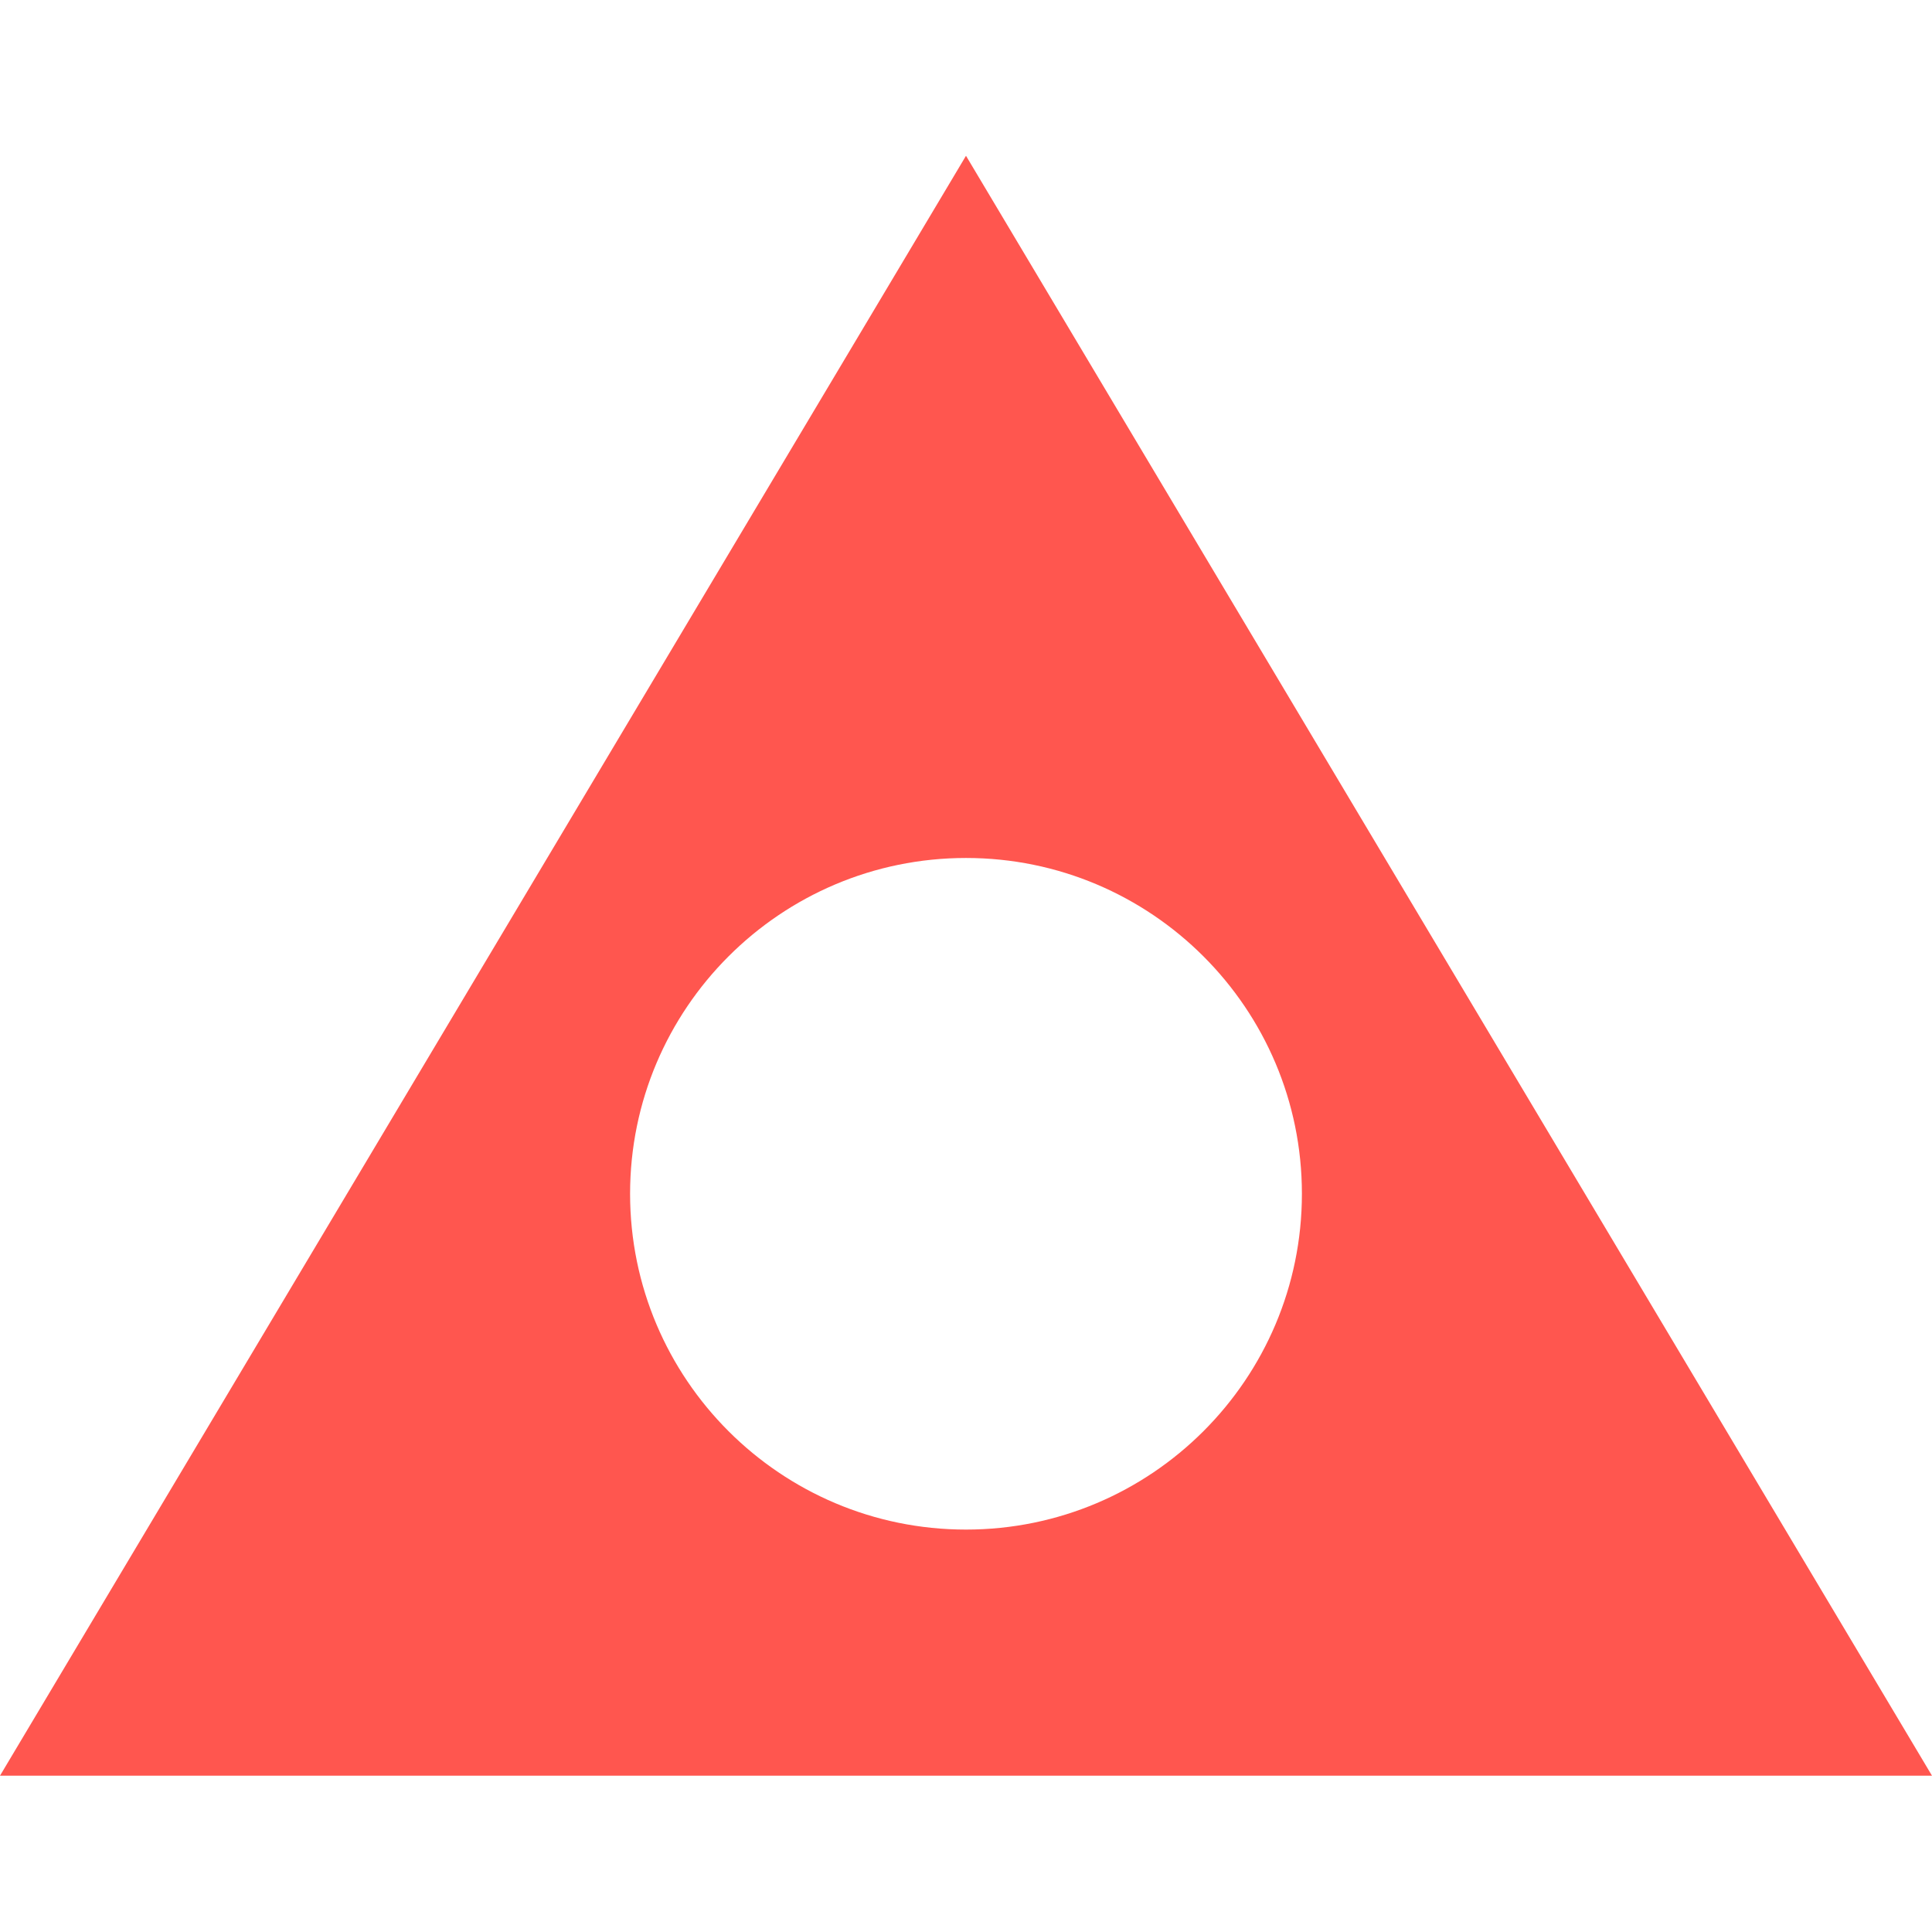 <?xml version="1.0" encoding="UTF-8" standalone="no"?>
<!DOCTYPE svg PUBLIC "-//W3C//DTD SVG 1.1//EN" "http://www.w3.org/Graphics/SVG/1.1/DTD/svg11.dtd">
<svg width="100%" height="100%" viewBox="0 0 620 620" version="1.1" xmlns="http://www.w3.org/2000/svg" xmlns:xlink="http://www.w3.org/1999/xlink" xml:space="preserve" xmlns:serif="http://www.serif.com/" style="fill-rule:evenodd;clip-rule:evenodd;stroke-linejoin:round;stroke-miterlimit:2;">
    <g transform="matrix(1.006,0,0,0.839,-3.321,49.991)">
        <path d="M311.45,0L619.6,619.6L3.301,619.6L311.45,0ZM311.45,268.585C252.31,268.585 204.296,326.138 204.296,397.027C204.296,467.915 252.31,525.468 311.45,525.468C370.591,525.468 418.605,467.915 418.605,397.027C418.605,326.138 370.591,268.585 311.45,268.585Z" style="fill:rgb(255,86,79);"/>
    </g>
</svg>
